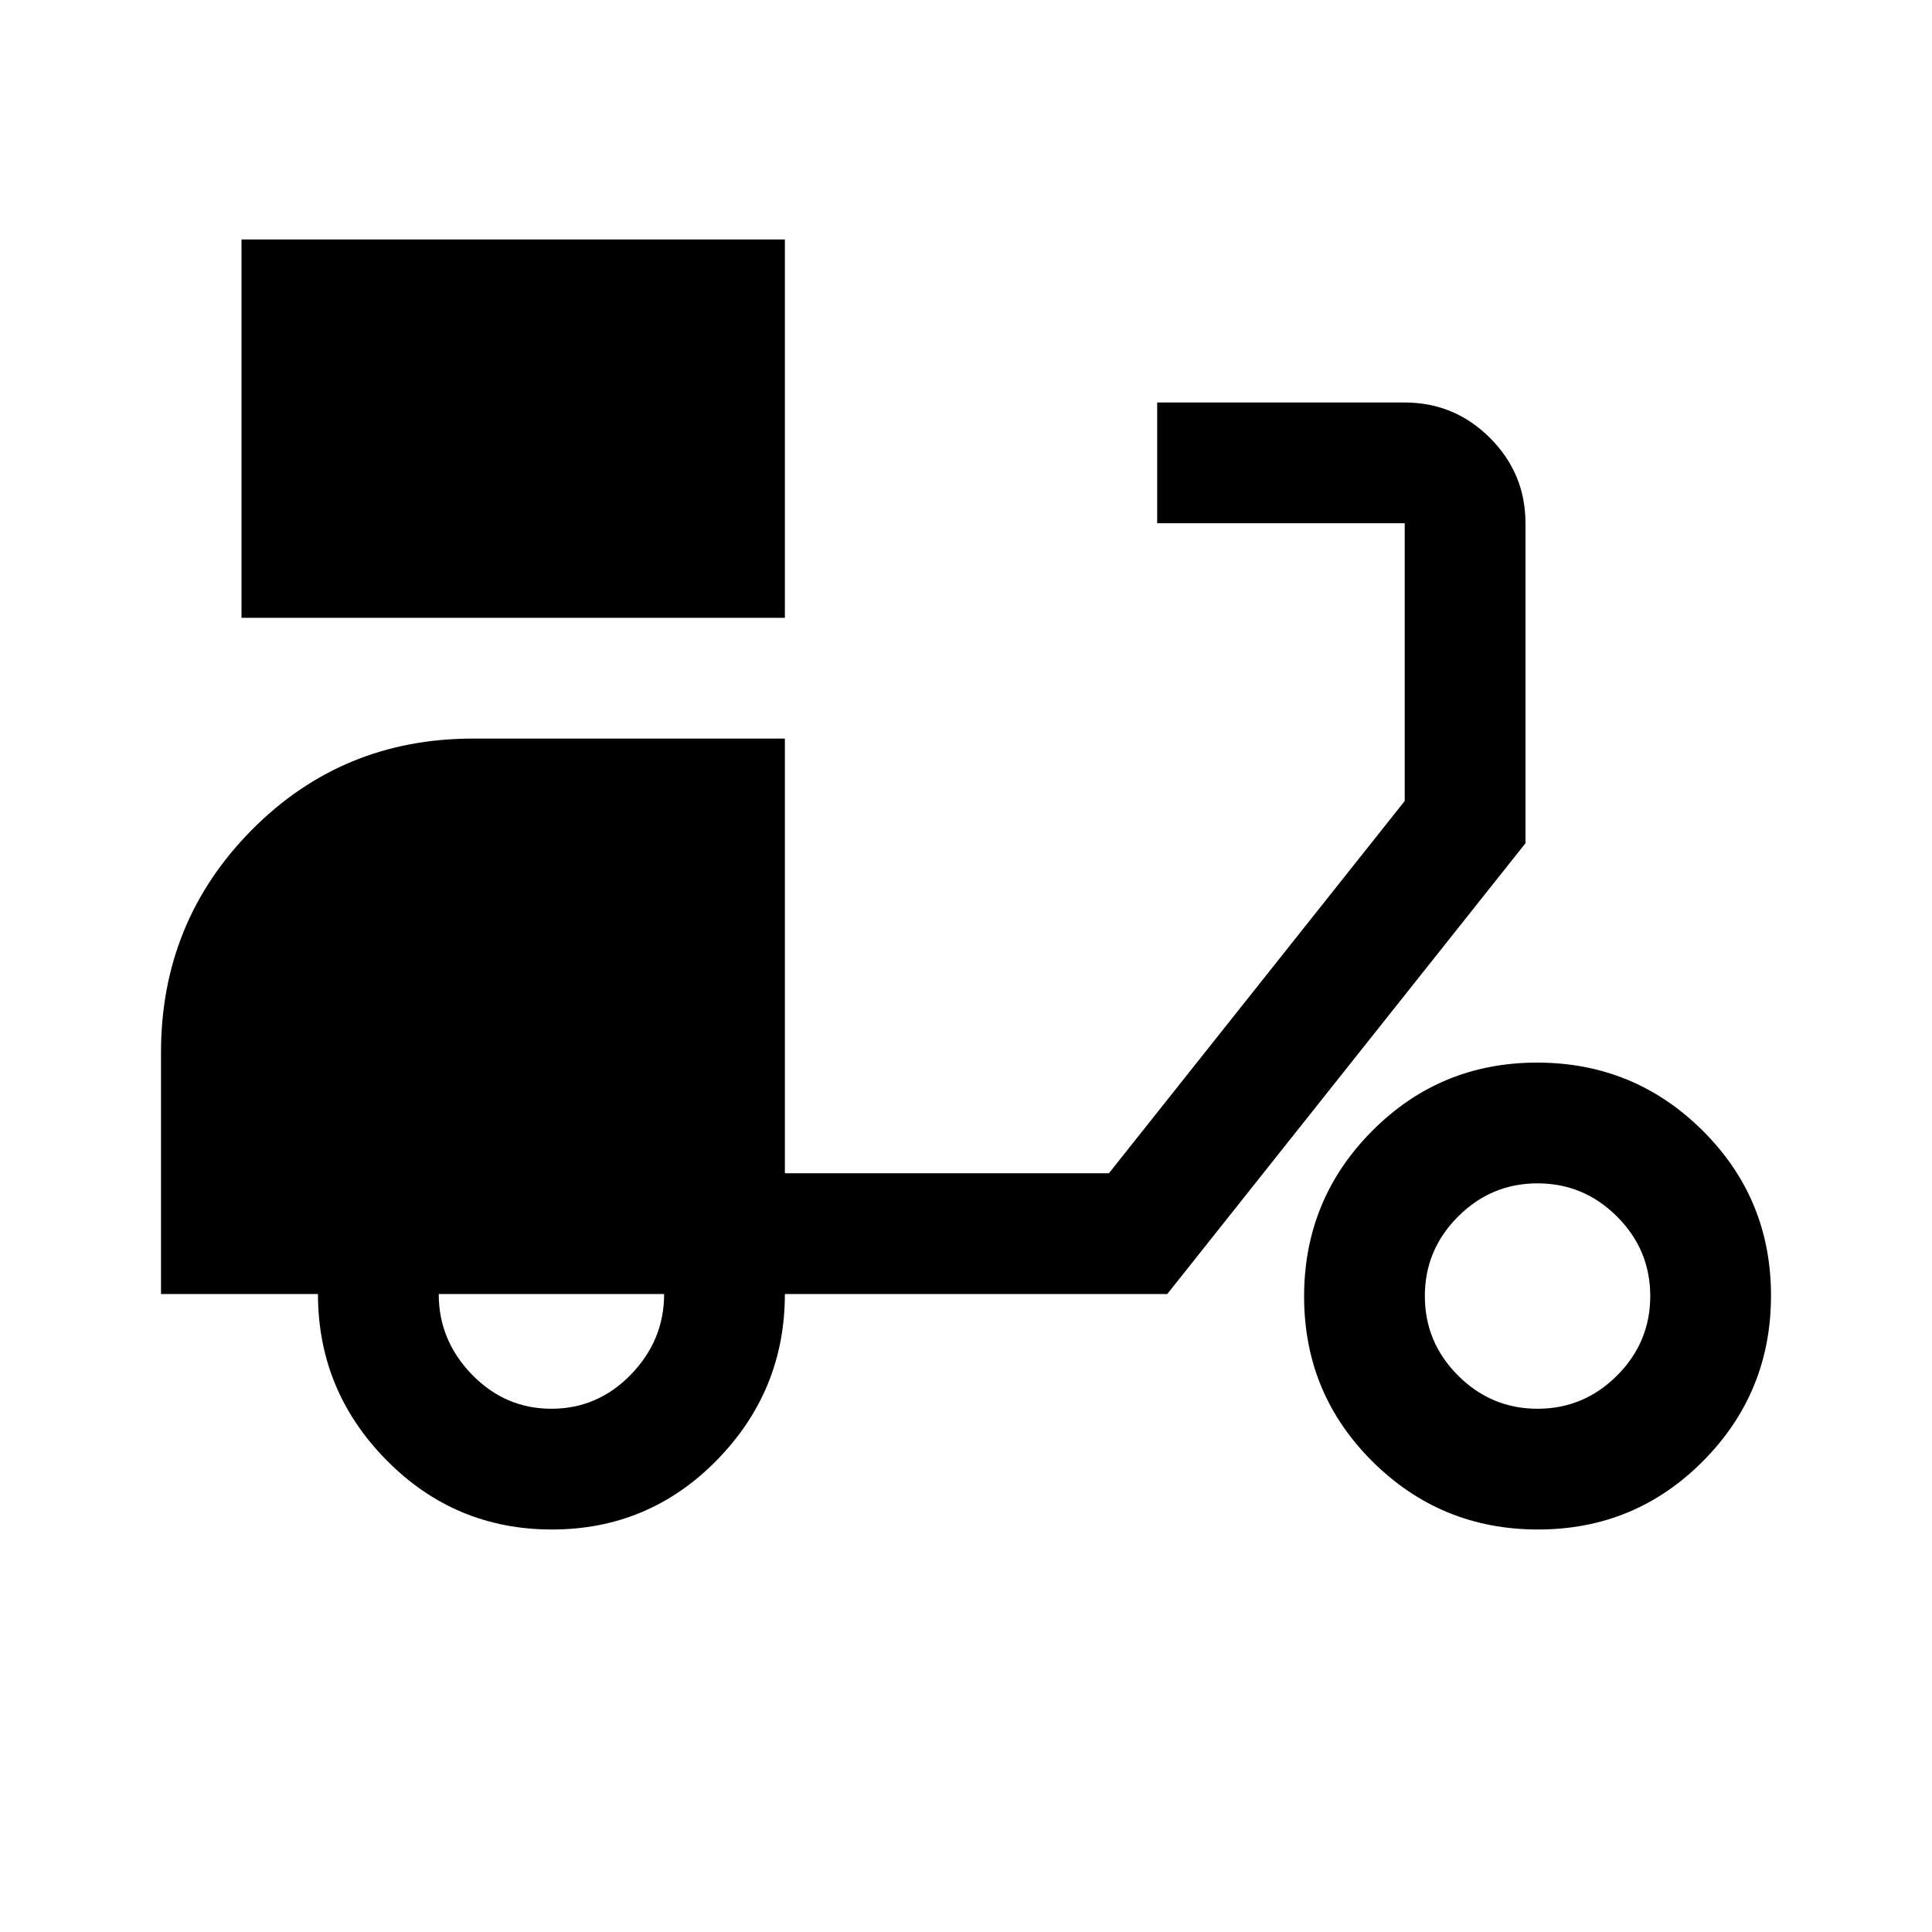 <svg xmlns="http://www.w3.org/2000/svg" height="48" viewBox="0 -960 960 960" width="48"><path d="M120-653v-188h270v188H120Zm154.24 453Q226-200 192-234.5 158-269 158-317H80v-120q0-65 45-110.5T235-593h155v216h161l147-185v-138H575v-60h123q24.75 0 42.38 17.62Q758-724.75 758-700v159L580-317H390q0 48-33.76 82.5-33.77 34.5-82 34.5Zm-.24-60q23 0 39.5-17t16.5-40H218q0 23 16.5 40t39.5 17Zm490.24 60Q716-200 682-233.76q-34-33.77-34-82Q648-364 681.76-398q33.77-34 82-34Q812-432 846-398.24q34 33.77 34 82Q880-268 846.24-234q-33.77 34-82 34Zm-.24-60q23 0 39.5-16.5T820-316q0-23-16.5-39.5T764-372q-23 0-39.5 16.5T708-316q0 23 16.5 39.5T764-260Z"/></svg>